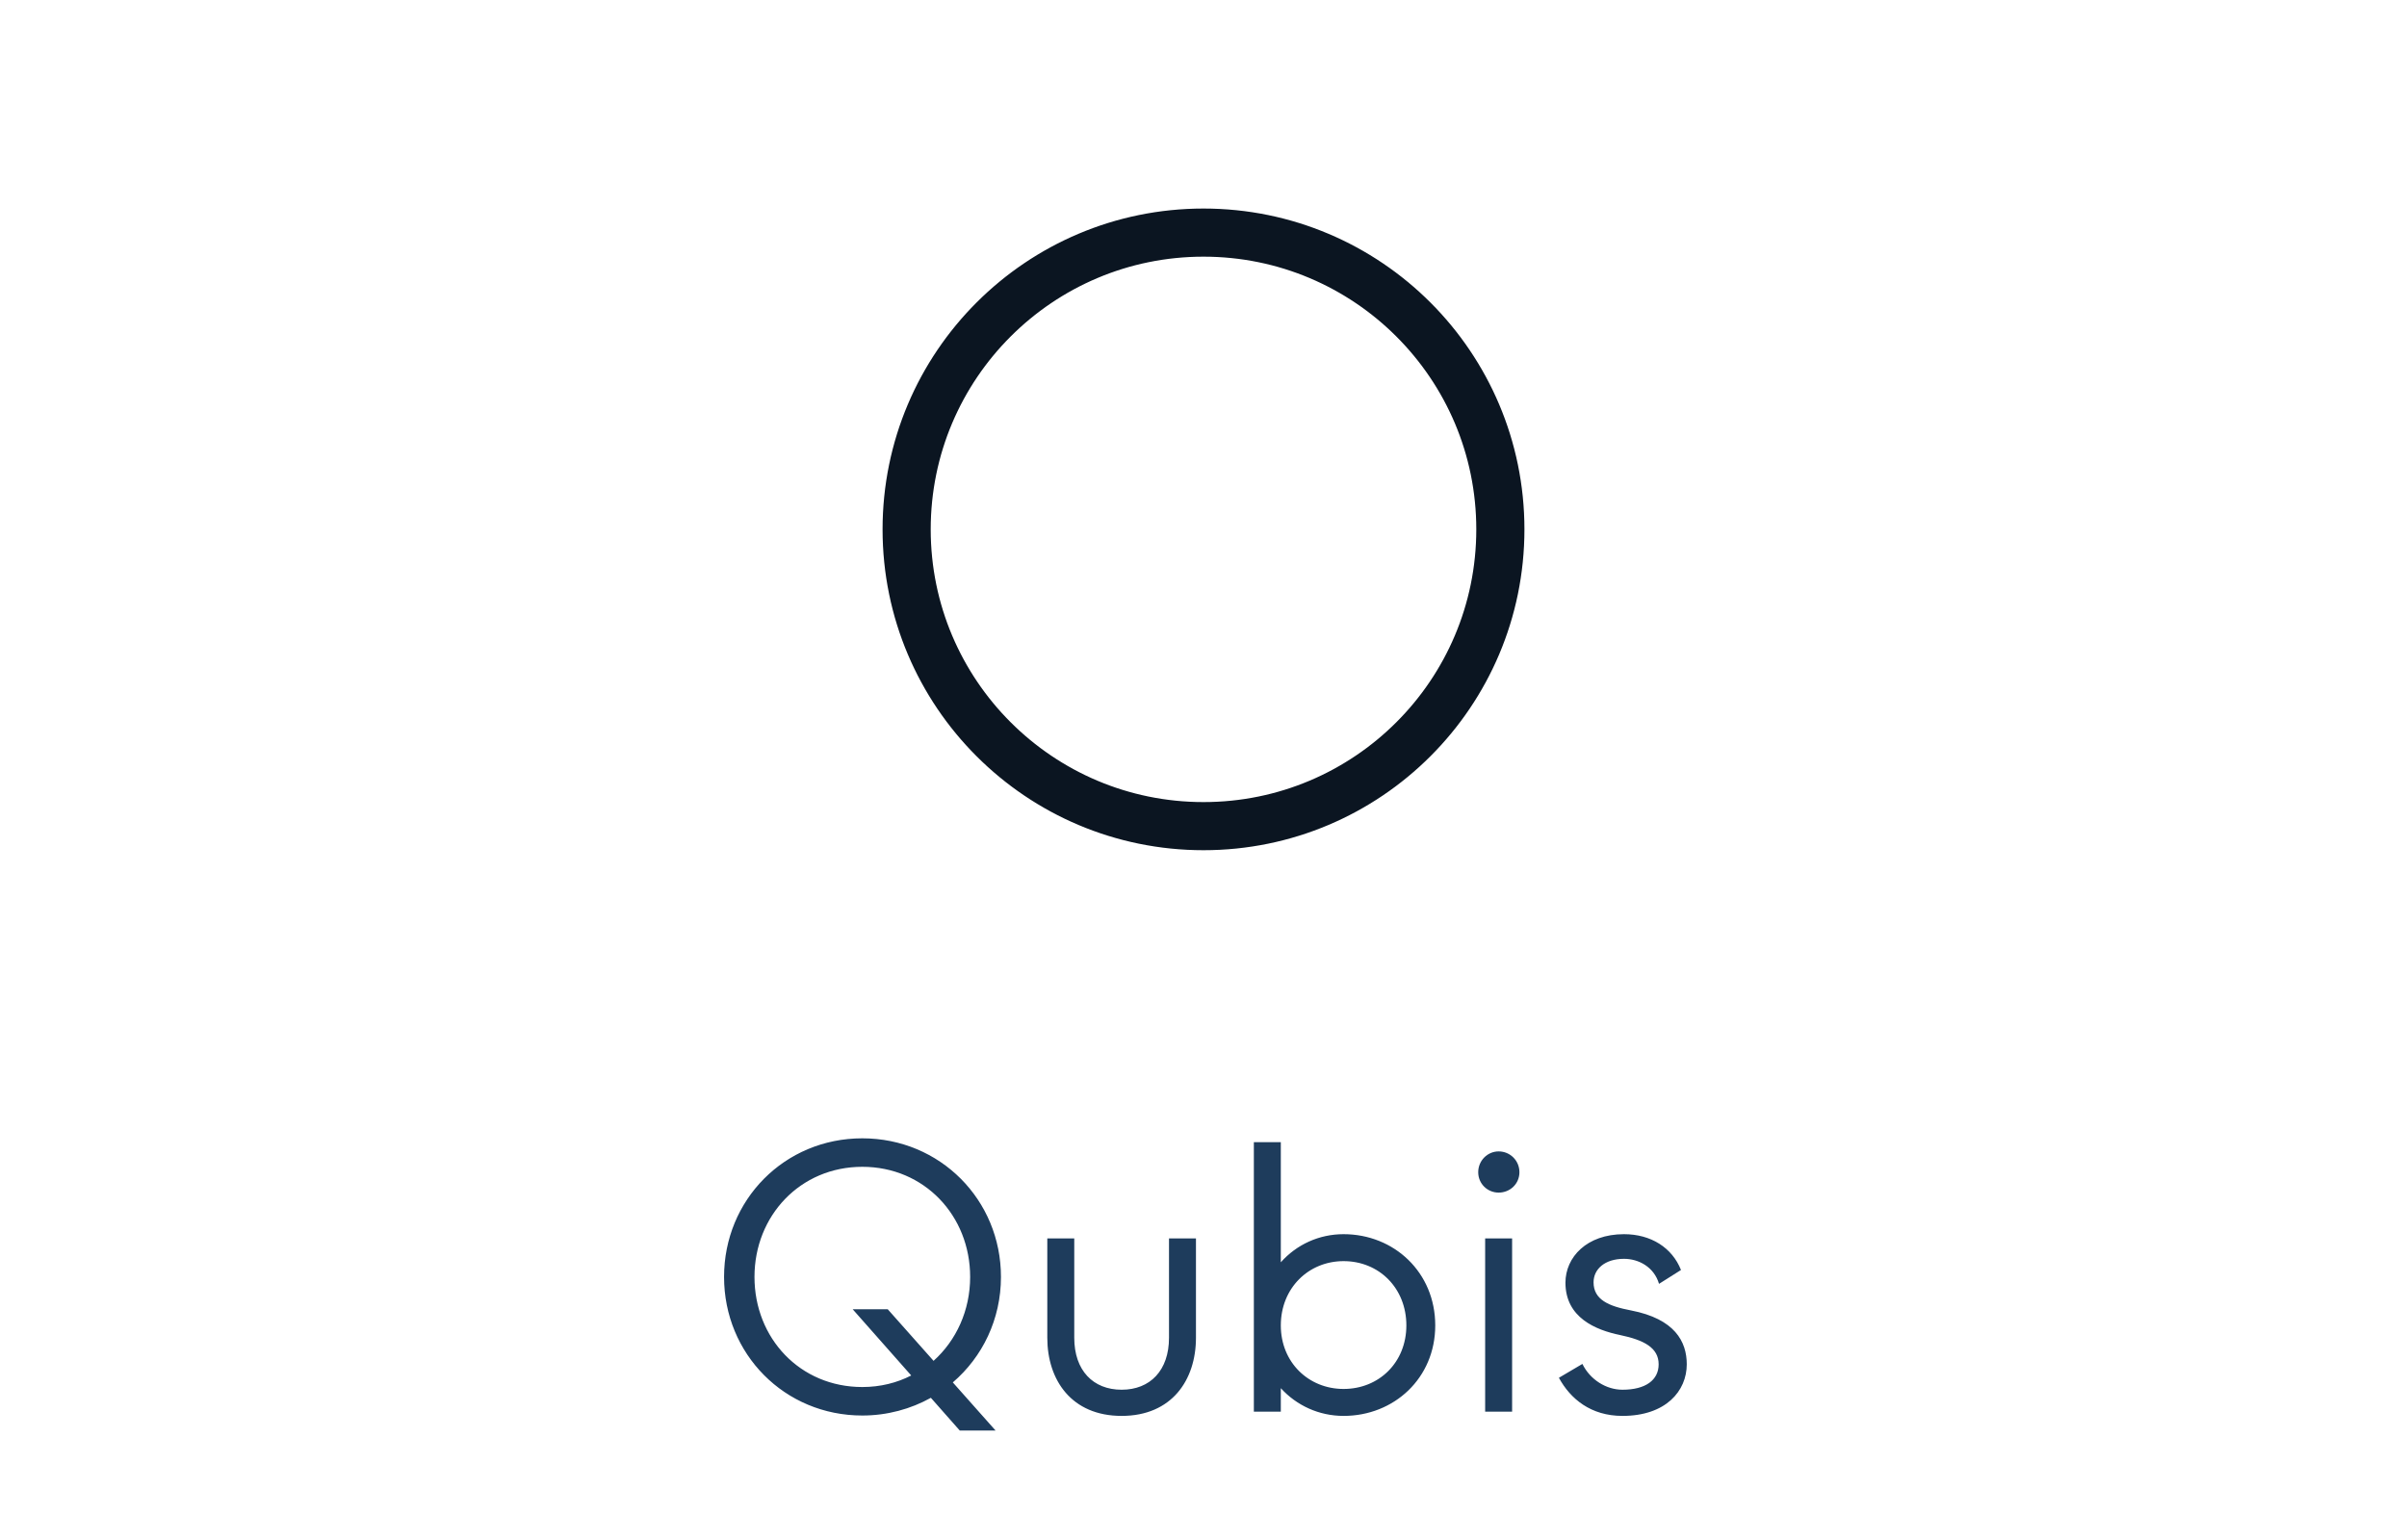 <svg viewBox="0 0 75 48" fill="none" xmlns="http://www.w3.org/2000/svg">
<circle cx="37.5" cy="16.5" r="9.25" stroke="#0B1521" stroke-width="1.5"/>
<path d="M31.189 39.8C31.189 41.12 30.613 42.296 29.689 43.088L31.021 44.588H29.905L29.005 43.568C28.381 43.916 27.649 44.12 26.869 44.12C24.445 44.12 22.561 42.2 22.561 39.8C22.561 37.4 24.445 35.48 26.869 35.48C29.293 35.48 31.189 37.4 31.189 39.8ZM26.869 43.232C27.433 43.232 27.949 43.1 28.393 42.872L26.569 40.808H27.661L29.089 42.416C29.797 41.78 30.229 40.844 30.229 39.8C30.229 37.892 28.801 36.368 26.869 36.368C24.937 36.368 23.509 37.892 23.509 39.8C23.509 41.708 24.925 43.232 26.869 43.232ZM34.949 44.132C33.389 44.132 32.633 43.016 32.633 41.696V38.6H33.473V41.696C33.473 42.716 34.061 43.316 34.949 43.316C35.837 43.316 36.425 42.716 36.425 41.696V38.6H37.265V41.696C37.265 43.016 36.509 44.132 34.949 44.132ZM41.865 38.468C43.437 38.468 44.721 39.656 44.721 41.312C44.721 42.956 43.437 44.132 41.865 44.132C41.097 44.132 40.401 43.808 39.909 43.268V44H39.069V35.6H39.909V39.344C40.401 38.792 41.097 38.468 41.865 38.468ZM41.865 43.292C42.969 43.292 43.821 42.464 43.821 41.312C43.821 40.148 42.969 39.308 41.865 39.308C40.773 39.308 39.909 40.148 39.909 41.312C39.909 42.464 40.773 43.292 41.865 43.292ZM46.696 37.172C46.348 37.172 46.06 36.896 46.06 36.536C46.06 36.176 46.348 35.888 46.696 35.888C47.056 35.888 47.344 36.176 47.344 36.536C47.344 36.896 47.056 37.172 46.696 37.172ZM47.116 44H46.276V38.6H47.116V44ZM50.554 44.132C49.57 44.132 48.934 43.604 48.574 42.944L49.306 42.512C49.546 43.004 50.05 43.316 50.554 43.316C51.274 43.316 51.682 43.016 51.682 42.524C51.682 42.008 51.226 41.768 50.482 41.612C49.726 41.456 48.778 41.072 48.778 39.98C48.778 39.188 49.438 38.468 50.602 38.468C51.442 38.468 52.102 38.888 52.378 39.584L51.694 40.016C51.538 39.488 51.058 39.236 50.602 39.236C50.002 39.236 49.654 39.56 49.654 39.968C49.654 40.508 50.122 40.712 50.818 40.844C52.186 41.108 52.558 41.816 52.558 42.524C52.558 43.352 51.91 44.132 50.554 44.132Z" fill="#1E3C5C"/>
</svg>
